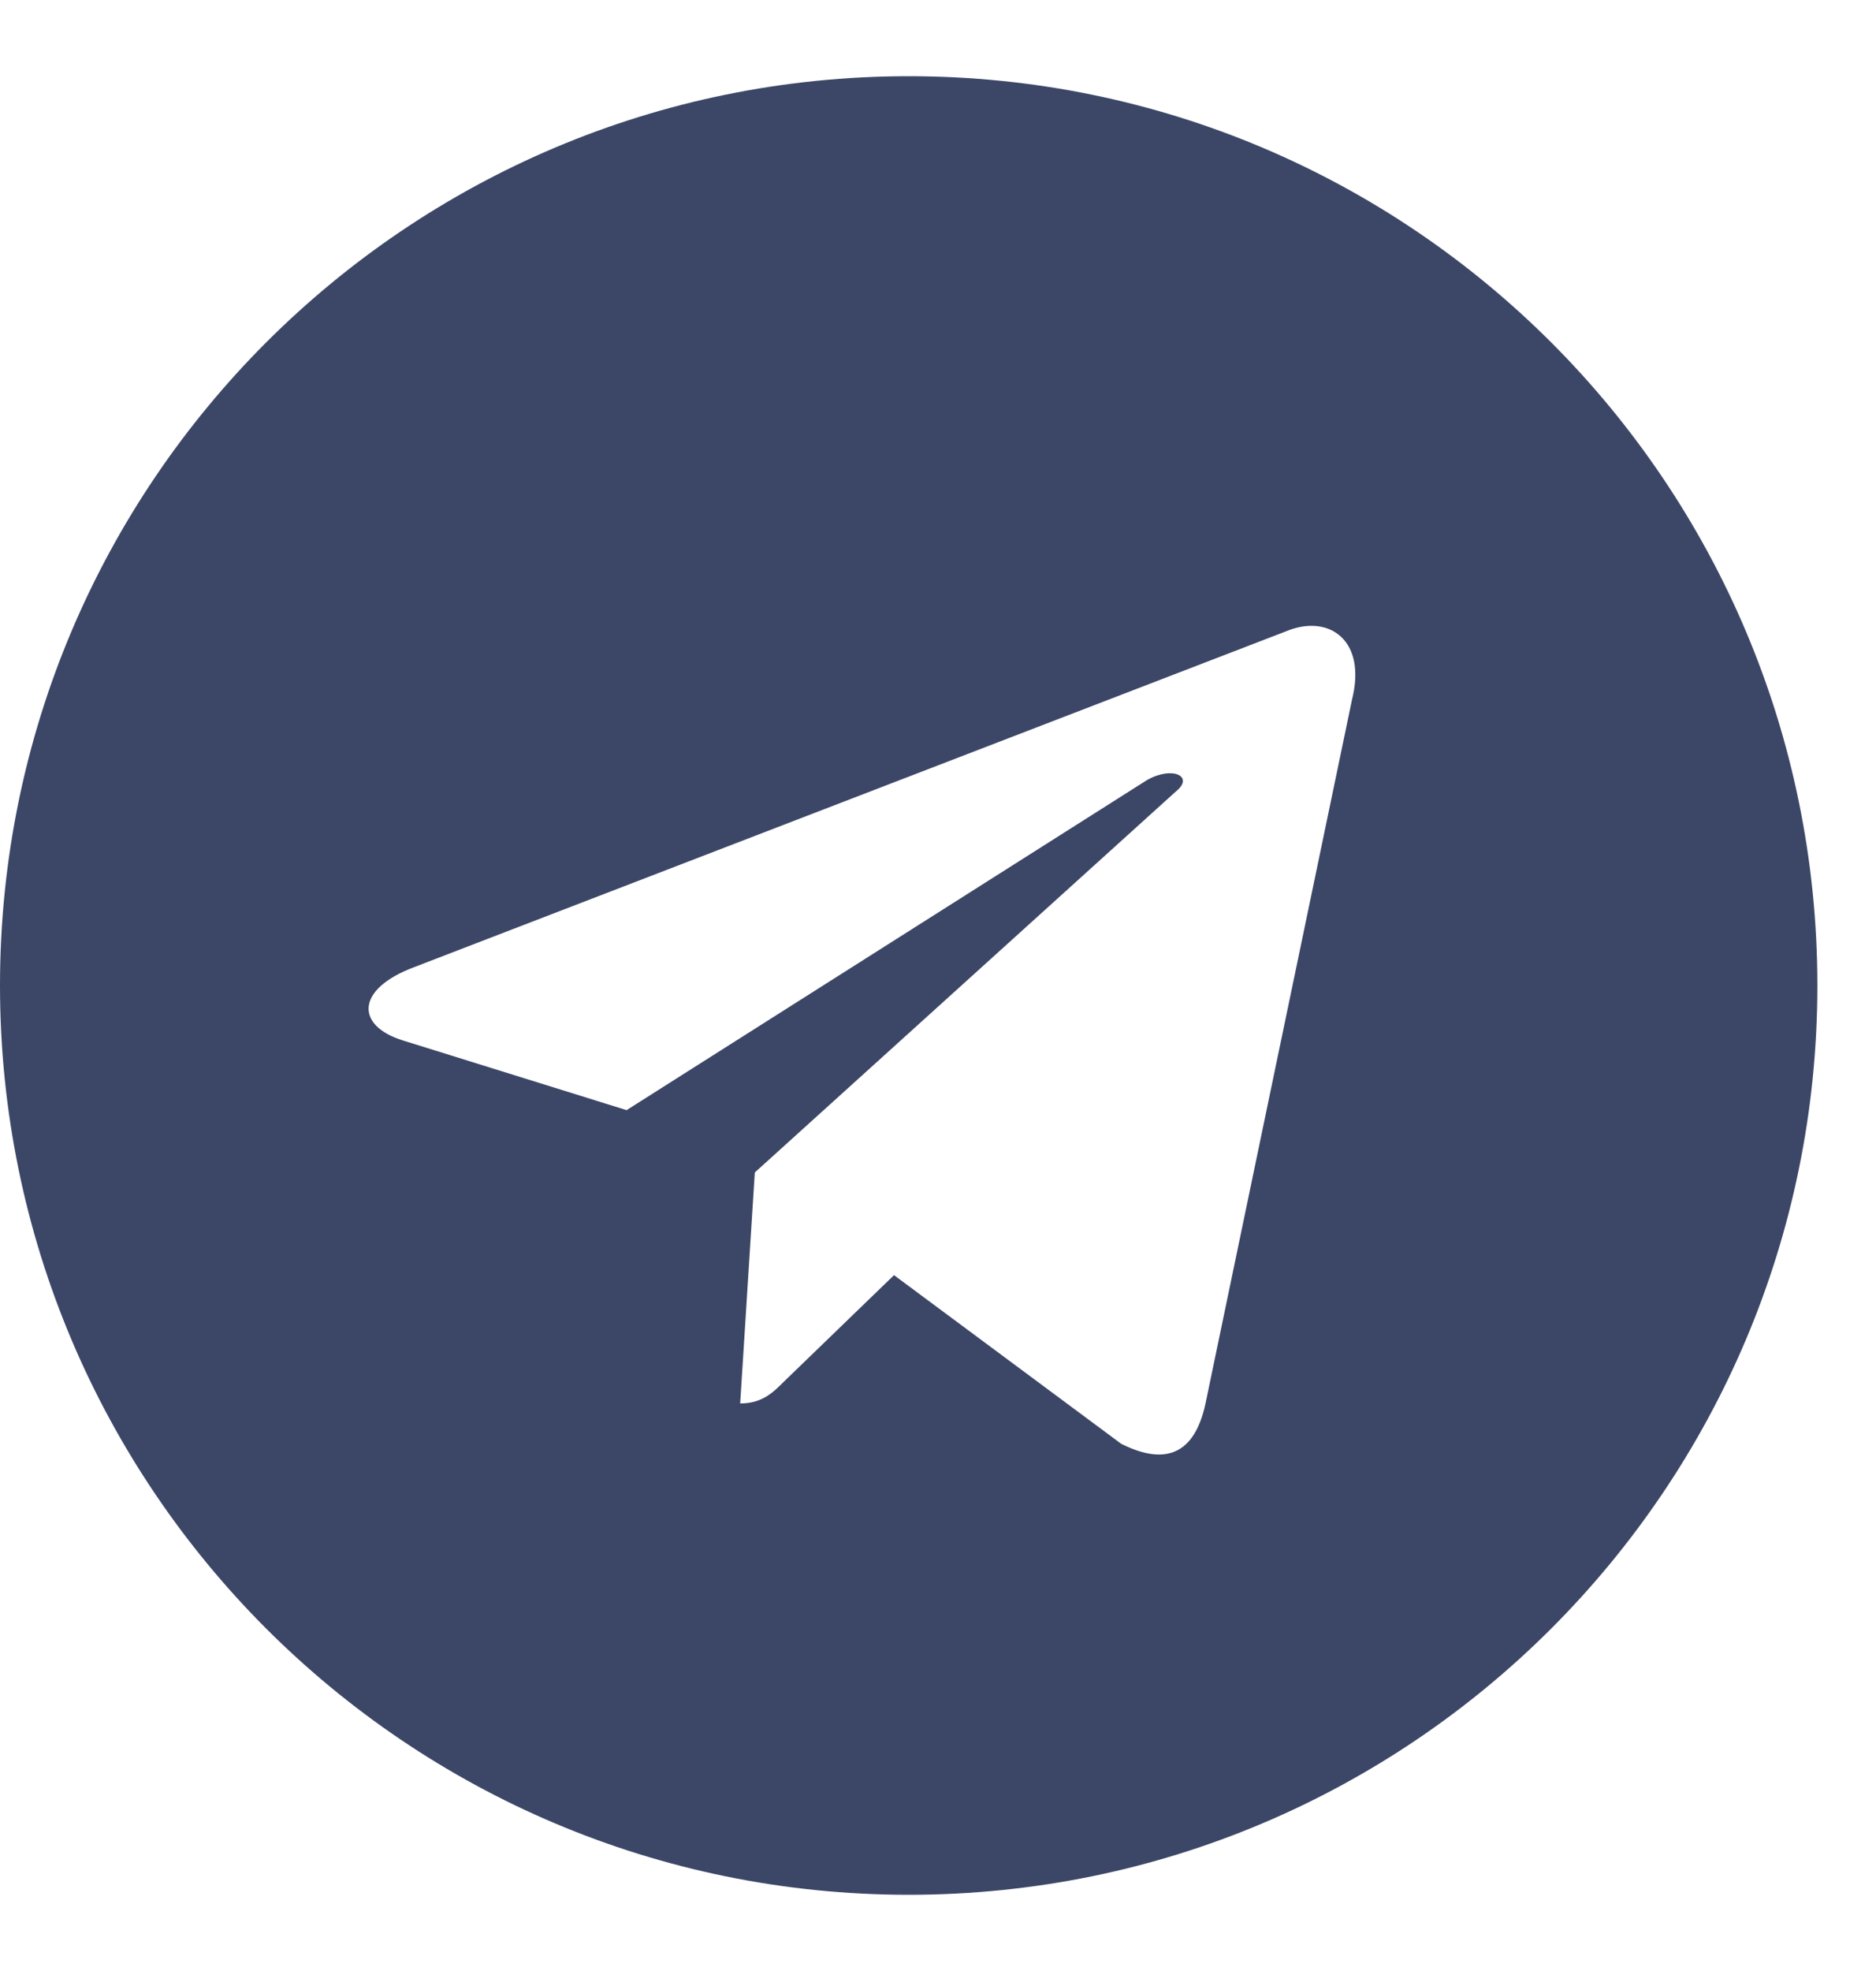 <svg width="20" height="21" viewBox="0 0 20 21" fill="none" xmlns="http://www.w3.org/2000/svg">
<path d="M9.688 0.812C15.039 0.812 19.375 5.148 19.375 10.5C19.375 15.852 15.039 20.188 9.688 20.188C4.336 20.188 0 15.852 0 10.5C0 5.148 4.336 0.812 9.688 0.812ZM14.414 7.453C14.57 6.828 14.18 6.555 13.75 6.711L4.414 10.305C3.789 10.539 3.789 10.93 4.297 11.086L6.68 11.828L12.227 8.312C12.5 8.156 12.734 8.273 12.539 8.43L8.047 12.492L7.891 14.953C8.125 14.953 8.242 14.836 8.359 14.719L9.531 13.586L11.953 15.383C12.422 15.617 12.734 15.5 12.852 14.953L14.414 7.453Z" fill="#3C4767"/>
</svg>

